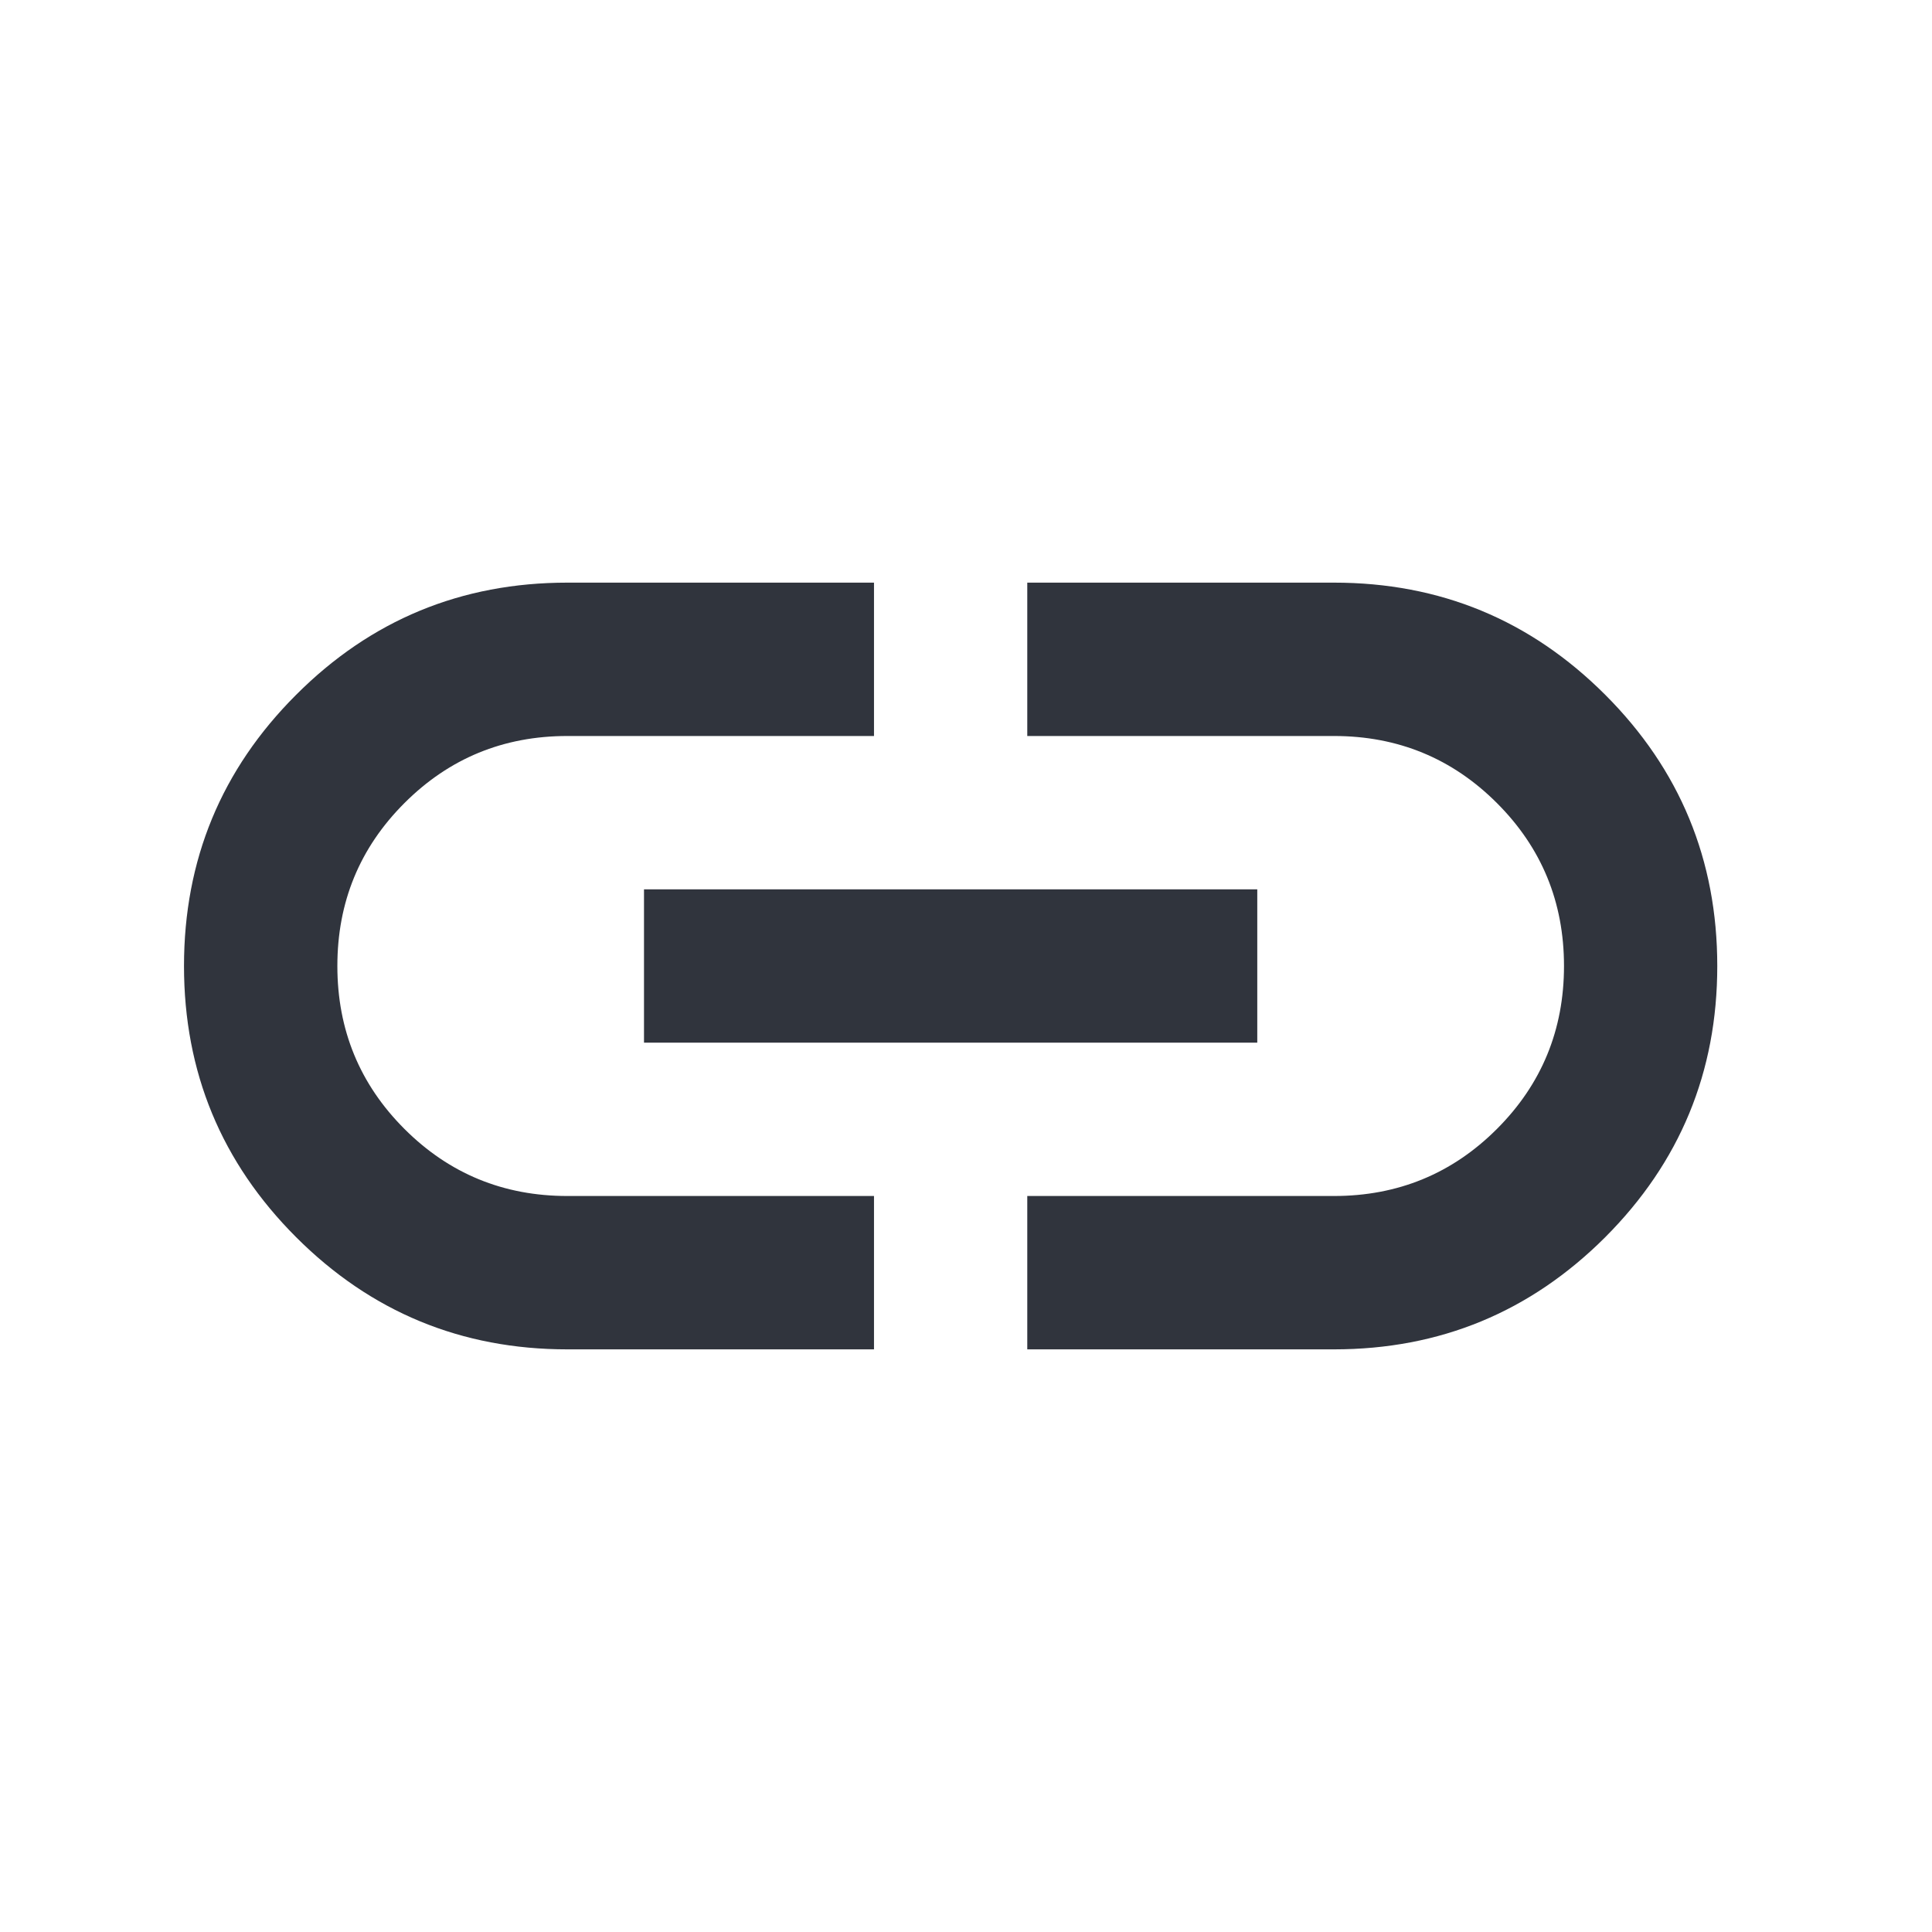 <svg width="21" height="21" viewBox="0 0 21 21" fill="none" xmlns="http://www.w3.org/2000/svg">
<mask id="mask0_835_368" style="mask-type:alpha" maskUnits="userSpaceOnUse" x="0" y="0" width="21" height="21">
<rect x="0.333" y="0.5" width="20" height="20" fill="#D9D9D9"/>
</mask>
<g mask="url(#mask0_835_368)">
<path d="M9.5 14.667H6.167C5.014 14.667 4.031 14.26 3.219 13.448C2.406 12.635 2 11.653 2 10.5C2 9.347 2.406 8.364 3.219 7.552C4.031 6.739 5.014 6.333 6.167 6.333H9.5V8H6.167C5.472 8 4.882 8.243 4.396 8.729C3.91 9.215 3.667 9.805 3.667 10.5C3.667 11.194 3.91 11.785 4.396 12.271C4.882 12.757 5.472 13 6.167 13H9.5V14.667ZM7 11.333V9.667H13.666V11.333H7ZM11.166 14.667V13H14.5C15.194 13 15.785 12.757 16.271 12.271C16.757 11.785 17 11.194 17 10.5C17 9.805 16.757 9.215 16.271 8.729C15.785 8.243 15.194 8 14.5 8H11.166V6.333H14.5C15.653 6.333 16.635 6.739 17.448 7.552C18.26 8.364 18.666 9.347 18.666 10.5C18.666 11.653 18.26 12.635 17.448 13.448C16.635 14.26 15.653 14.667 14.5 14.667H11.166Z" fill="#30343D"/>
</g>
</svg>
